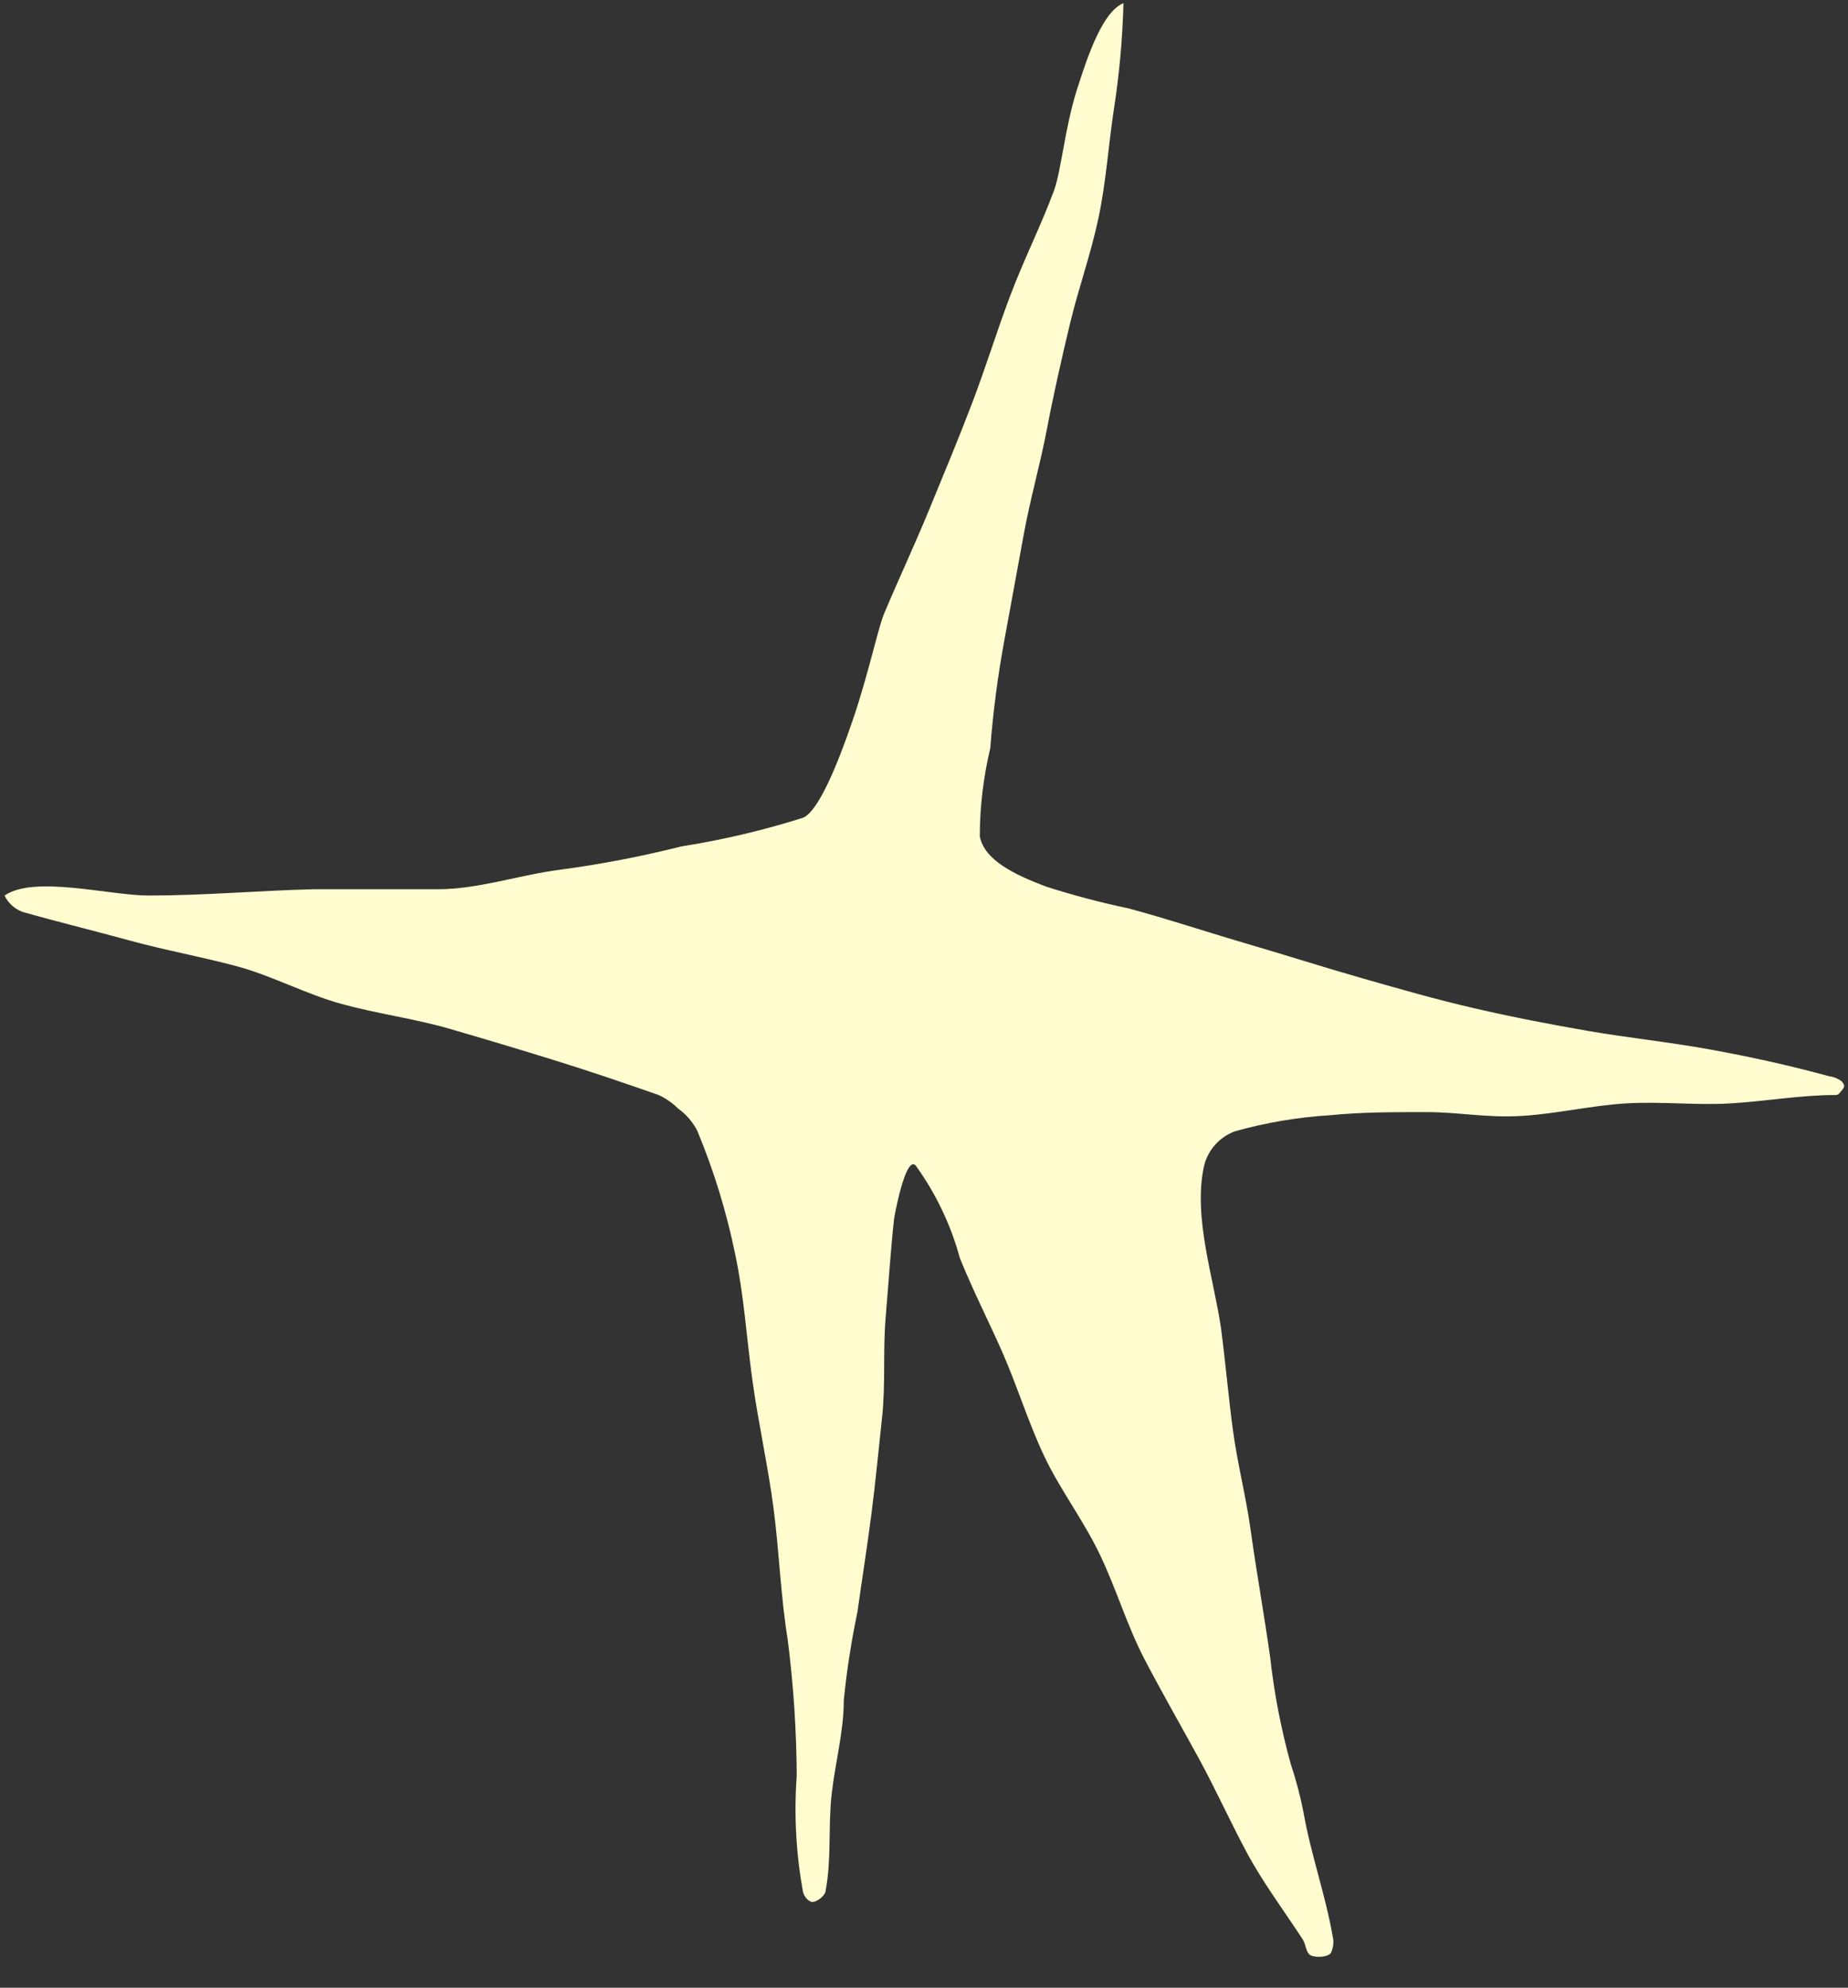 <svg width="53" height="57" viewBox="0 0 53 57" fill="none" xmlns="http://www.w3.org/2000/svg">
<rect x="0" y="0" width="53" height="57" fill="#333333" stroke="none"/>
<path d="M32.22 0.09C32.194 1.122 32.101 2.15 31.94 3.17C31.79 4.17 31.72 5.24 31.5 6.27C31.28 7.3 30.93 8.27 30.69 9.27C30.45 10.27 30.21 11.33 30.02 12.33C29.83 13.33 29.54 14.33 29.36 15.33C29.18 16.33 28.99 17.33 28.81 18.33C28.618 19.365 28.481 20.41 28.4 21.46C28.203 22.285 28.102 23.131 28.1 23.98C28.23 24.67 29.1 25.08 29.99 25.42C30.772 25.671 31.566 25.881 32.37 26.05C33.49 26.35 34.59 26.72 35.72 27.05C36.85 27.38 37.94 27.73 39.06 28.05C40.18 28.37 41.19 28.66 42.27 28.91C43.35 29.16 44.44 29.37 45.53 29.56C46.62 29.75 47.86 29.88 49.02 30.09C50.18 30.3 51.32 30.55 52.45 30.86C52.584 30.876 52.712 30.928 52.82 31.01C52.92 31.12 52.9 31.18 52.82 31.27C52.74 31.36 52.73 31.4 52.64 31.4C51.64 31.4 50.64 31.58 49.64 31.64C48.64 31.7 47.64 31.58 46.64 31.64C45.64 31.7 44.64 31.94 43.64 32C42.64 32.06 41.85 31.89 40.9 31.89C39.95 31.89 39.04 31.89 38.14 31.98C37.219 32.036 36.308 32.191 35.42 32.44C35.2 32.52 35.004 32.653 34.849 32.828C34.693 33.002 34.584 33.212 34.53 33.44C34.21 34.91 34.81 36.64 35.02 38.1C35.15 39.1 35.23 40.04 35.36 41.01C35.49 41.98 35.74 42.93 35.87 43.89C36.04 45.11 36.26 46.32 36.43 47.54C36.545 48.571 36.743 49.59 37.02 50.59C37.169 51.035 37.289 51.489 37.38 51.95C37.59 53.16 38.01 54.32 38.22 55.52C38.26 55.681 38.242 55.851 38.17 56C38.08 56.13 37.73 56.14 37.59 56.07C37.45 56 37.45 55.74 37.36 55.61C36.81 54.77 36.21 53.97 35.74 53.09C35.27 52.21 34.86 51.3 34.38 50.42C33.9 49.54 33.32 48.53 32.82 47.57C32.32 46.61 32.02 45.57 31.54 44.57C31.06 43.57 30.41 42.73 29.95 41.76C29.49 40.79 29.18 39.76 28.74 38.76C28.38 37.94 27.91 37.02 27.53 36.08C27.27 35.124 26.84 34.223 26.26 33.42C25.97 33.12 25.65 34.88 25.64 34.96C25.54 35.9 25.48 36.84 25.4 37.78C25.32 38.72 25.4 39.68 25.3 40.62C25.2 41.56 25.11 42.5 24.99 43.43C24.87 44.36 24.72 45.3 24.59 46.23C24.415 47.062 24.285 47.904 24.2 48.75C24.2 49.66 23.95 50.56 23.85 51.46C23.75 52.36 23.85 53.31 23.68 54.21C23.68 54.35 23.42 54.56 23.27 54.54C23.21 54.514 23.157 54.474 23.116 54.423C23.074 54.373 23.045 54.313 23.03 54.25C22.829 53.152 22.769 52.033 22.85 50.92C22.843 49.612 22.756 48.307 22.59 47.01C22.39 45.78 22.35 44.53 22.19 43.29C22.03 42.05 21.75 40.82 21.58 39.59C21.41 38.36 21.34 37.17 21.09 35.99C20.842 34.771 20.477 33.579 20 32.43C19.87 32.175 19.682 31.956 19.45 31.79C19.287 31.629 19.098 31.497 18.89 31.4C17.89 31.05 16.89 30.71 15.89 30.4C14.89 30.09 13.89 29.79 12.89 29.5C11.89 29.21 10.82 29.07 9.8 28.79C8.78 28.51 7.8 27.98 6.8 27.71C5.8 27.44 4.74 27.25 3.72 26.97C2.7 26.69 1.67 26.44 0.65 26.15C0.422 26.067 0.235 25.898 0.13 25.68C0.99 25.09 3.13 25.68 4.27 25.68C5.83 25.68 7.4 25.54 8.96 25.5C10.15 25.5 11.35 25.5 12.54 25.5C13.73 25.5 14.89 25.09 16.06 24.94C17.235 24.783 18.4 24.559 19.55 24.27C20.729 24.084 21.892 23.81 23.03 23.45C23.47 23.27 24.03 21.91 24.47 20.61C24.91 19.31 25.17 18.06 25.35 17.61C25.77 16.61 26.24 15.61 26.65 14.61C27.06 13.61 27.48 12.61 27.88 11.56C28.28 10.51 28.59 9.49 28.98 8.46C29.37 7.43 29.86 6.46 30.23 5.46C30.44 4.87 30.54 3.67 30.88 2.59C31.22 1.51 31.64 0.33 32.22 0.09Z" fill="#FFFDD0"/>
</svg>
